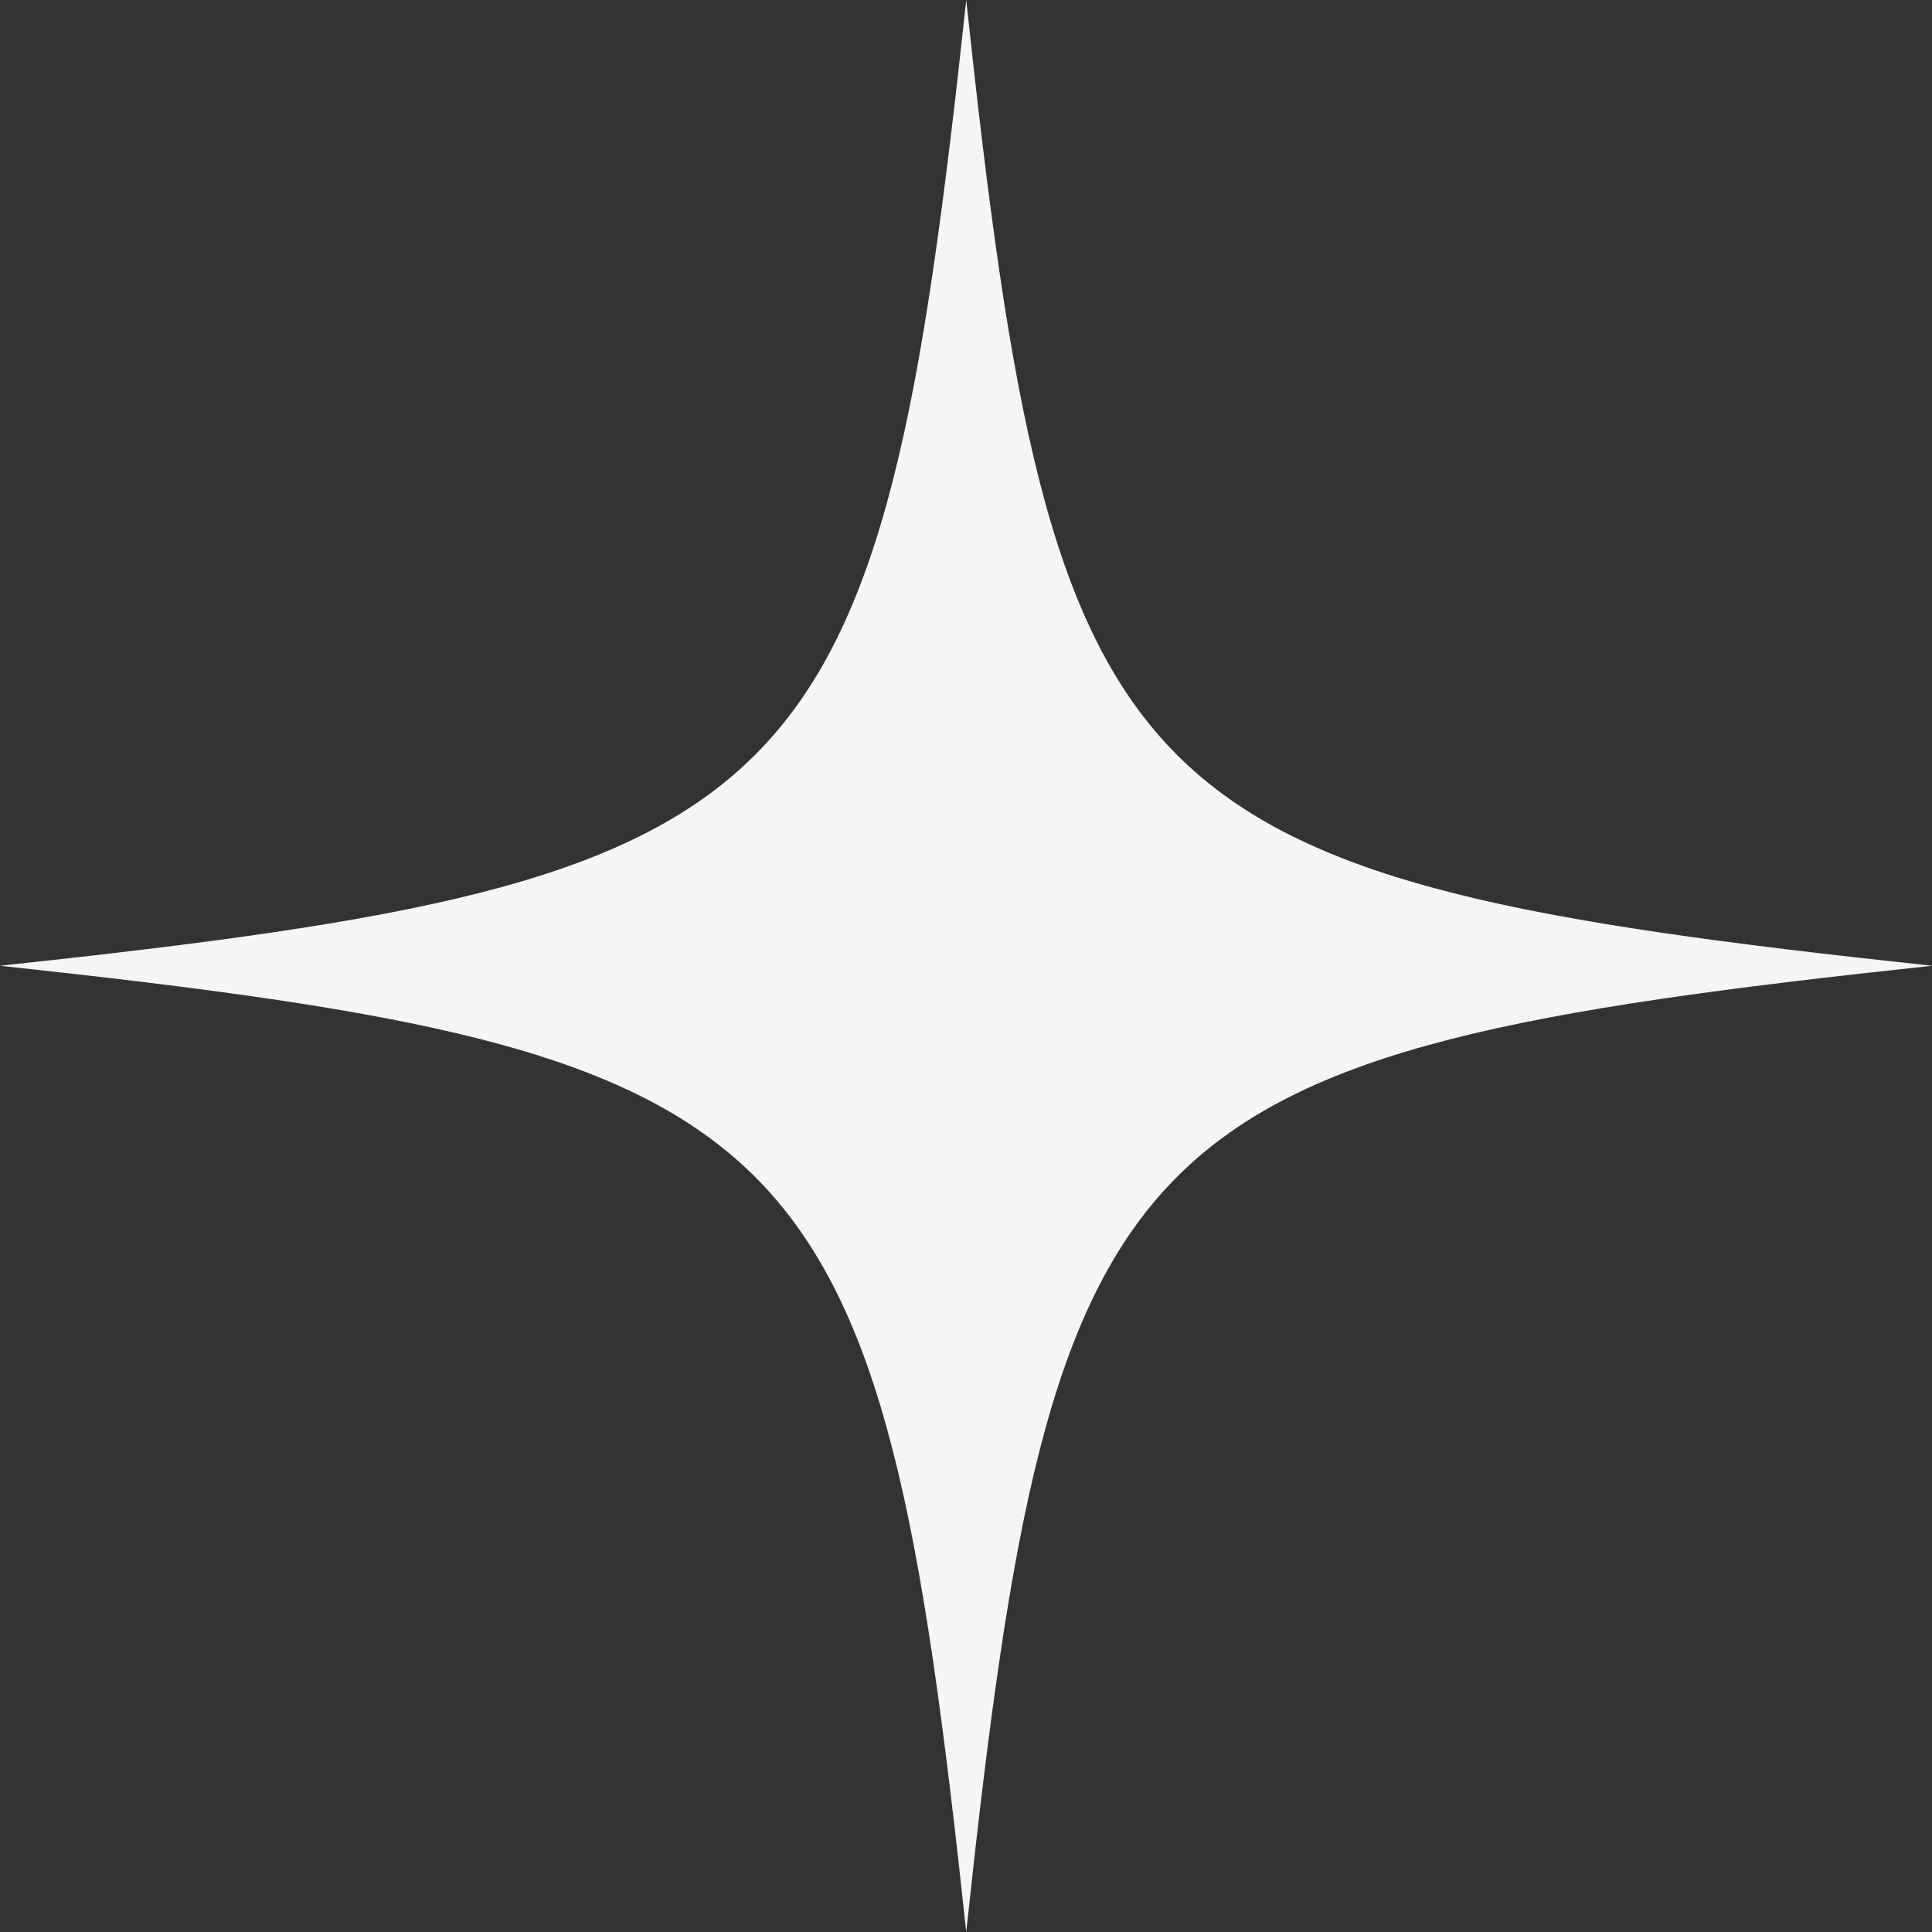 <?xml version="1.0" encoding="UTF-8"?><svg id="Layer_2" xmlns="http://www.w3.org/2000/svg" viewBox="0 0 41.33 41.33"><rect x="0" y="0" width="41.33" height="41.33" fill="#333333" stroke="none"/><defs><style>.cls-1{fill:#f7f5f3;}</style></defs><g id="Layer_2-2"><g id="Layer_1-2"><path class="cls-1" d="M41.33,20.66c-17.38,1.86-18.8,3.29-20.66,20.67-1.86-17.38-3.29-18.8-20.67-20.67,17.38-1.86,18.8-3.28,20.67-20.66,1.86,17.38,3.28,18.8,20.66,20.66Z"/></g></g></svg>
